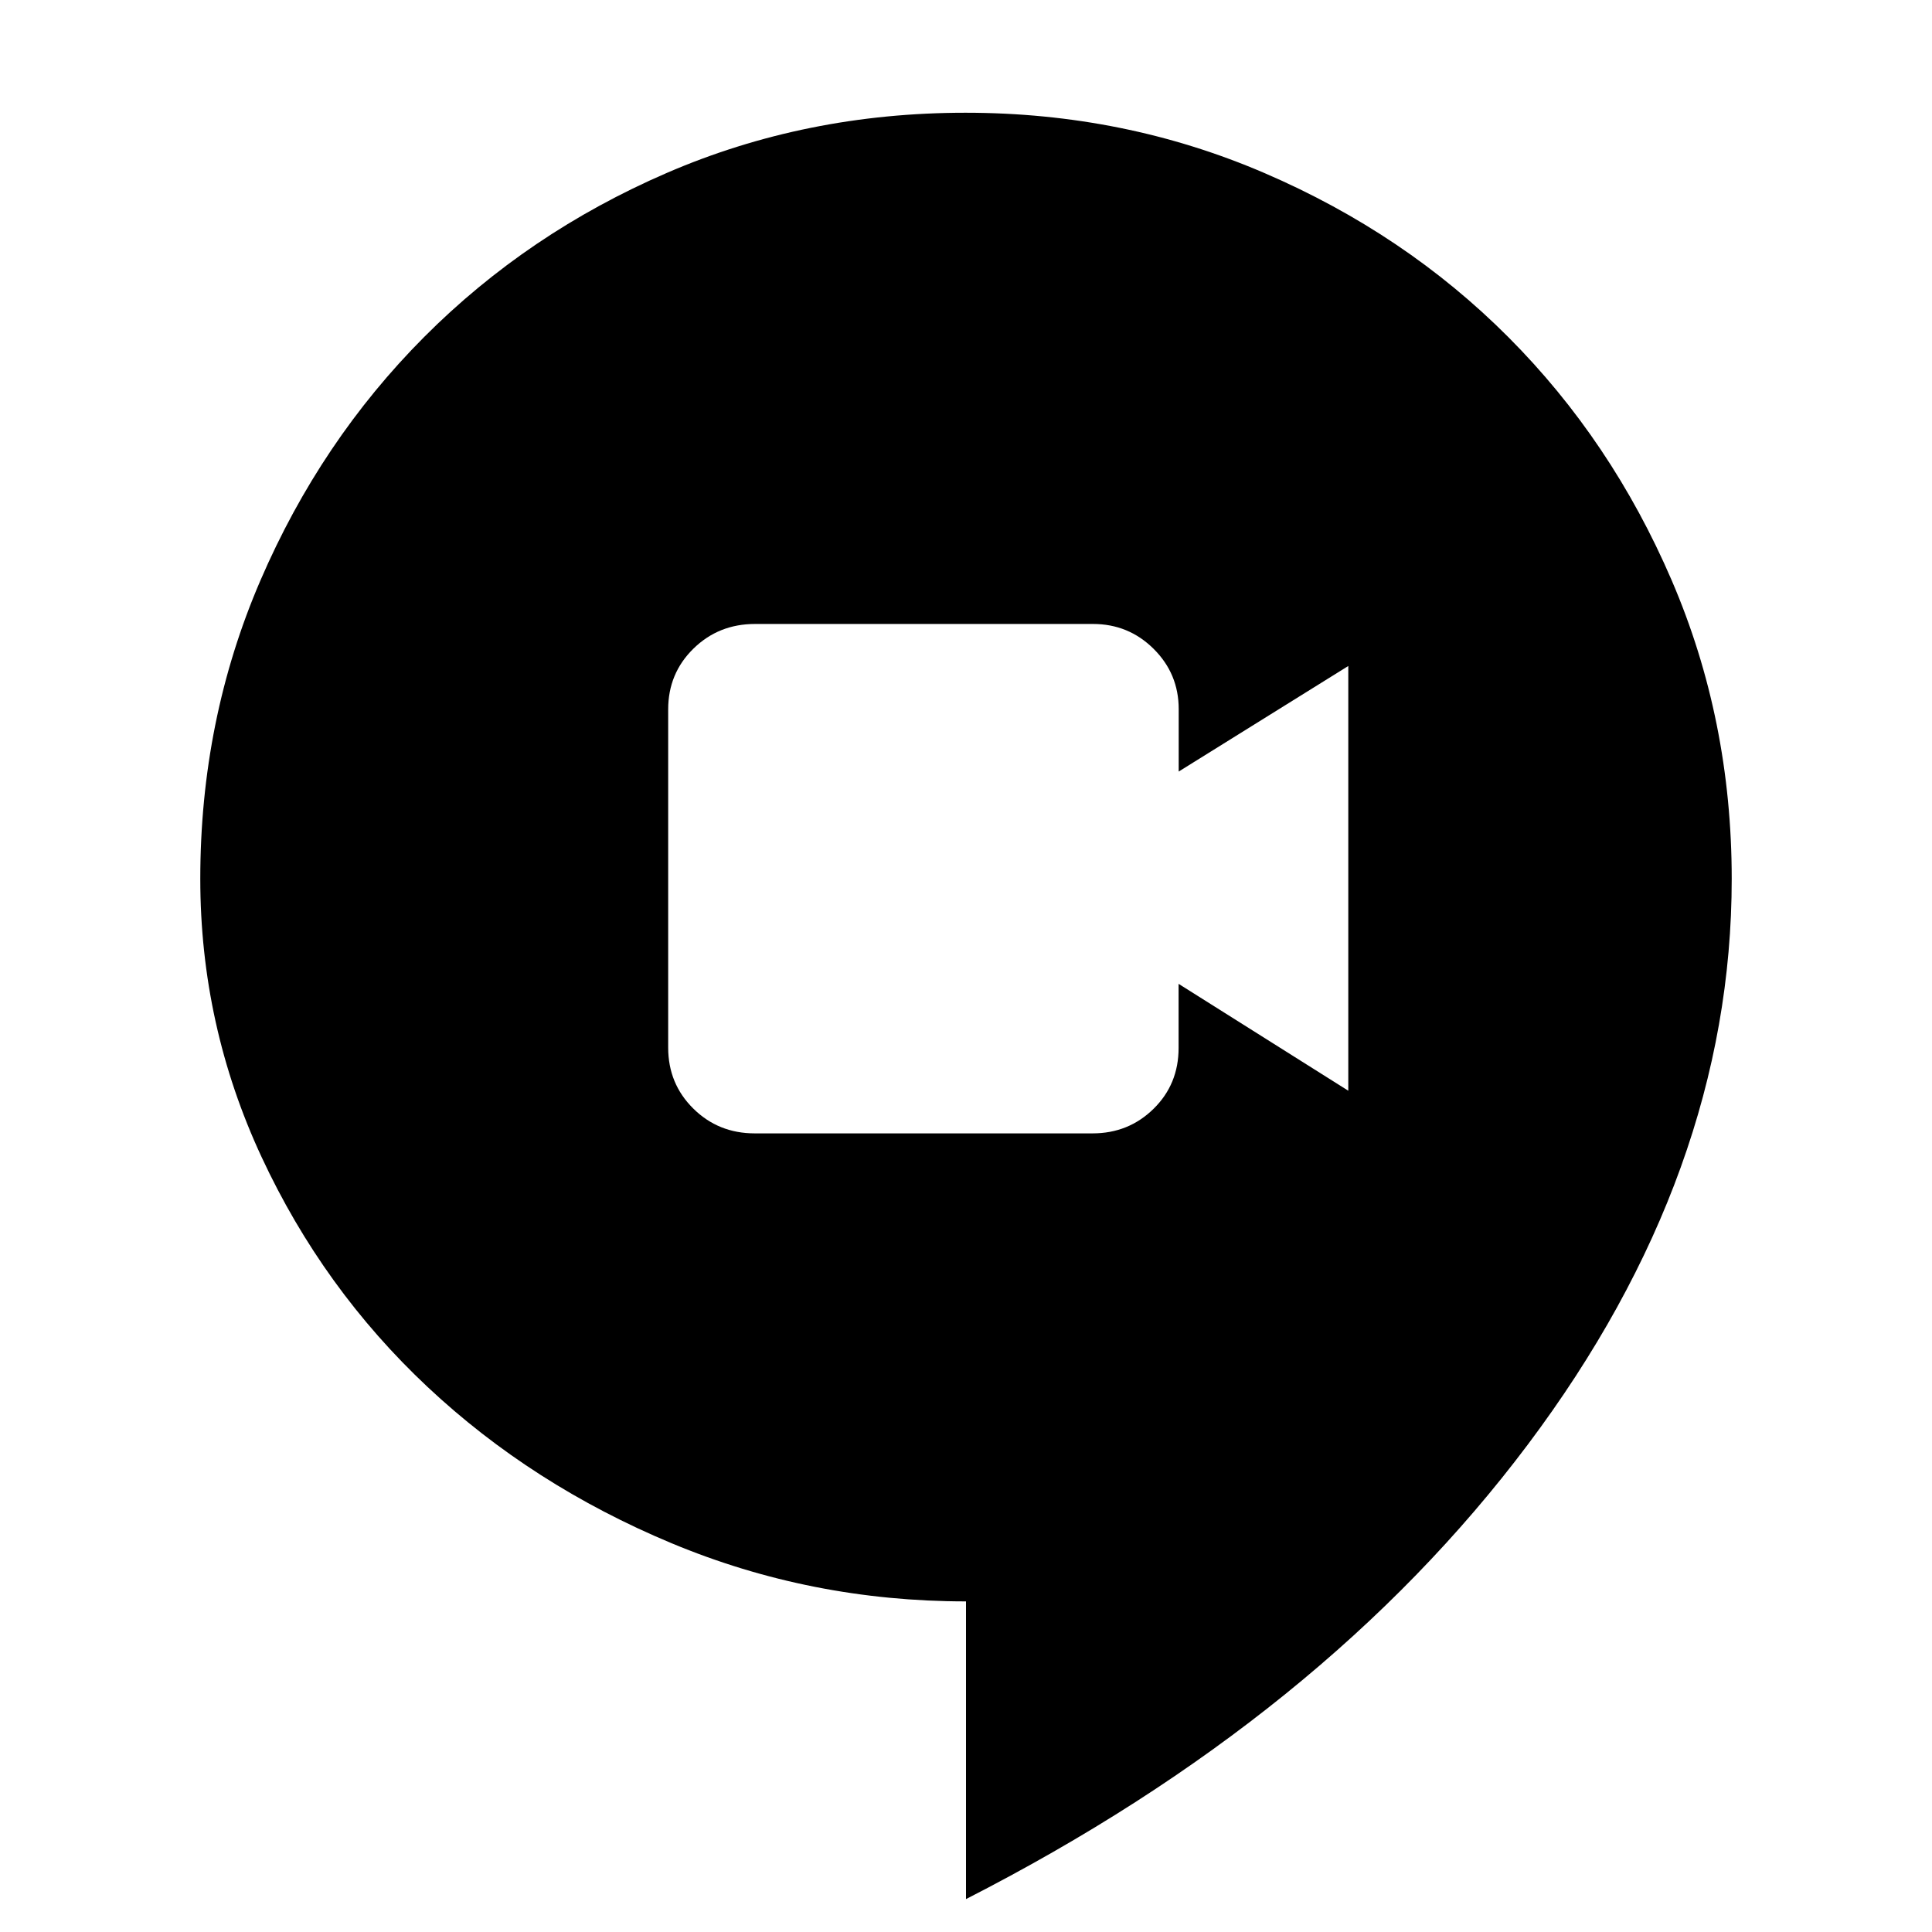 <svg xmlns="http://www.w3.org/2000/svg" height="40" viewBox="0 96 960 960" width="40"><path d="M375.001 659.167h167.912q17.841 0 30.283-12.206t12.442-30.25V584.87l84.319 53.101V426.93l-84.265 52.446v-31.017q0-17.576-12.46-29.946-12.461-12.37-30.158-12.37H375.18q-18.122 0-30.644 12.289-12.522 12.29-12.522 30.172v168.042q0 17.95 12.471 30.286 12.47 12.335 30.516 12.335ZM480 1039.65V891.725q-77.04 0-146.313-28.909-69.274-28.908-121.256-77.665-51.982-48.757-82.446-114.214Q99.52 605.48 99.52 532.701q0-79.002 29.901-148.328 29.901-69.325 81.375-120.961 51.474-51.636 120.599-81.514Q400.52 152.02 479.78 152.02q78.953 0 148.681 30.035 69.729 30.034 121.025 81.464 51.296 51.429 81.145 120.789 29.848 69.359 29.848 148.399 0 146.151-101.36 281.144Q657.758 948.844 480 1039.65Z"/></svg>
